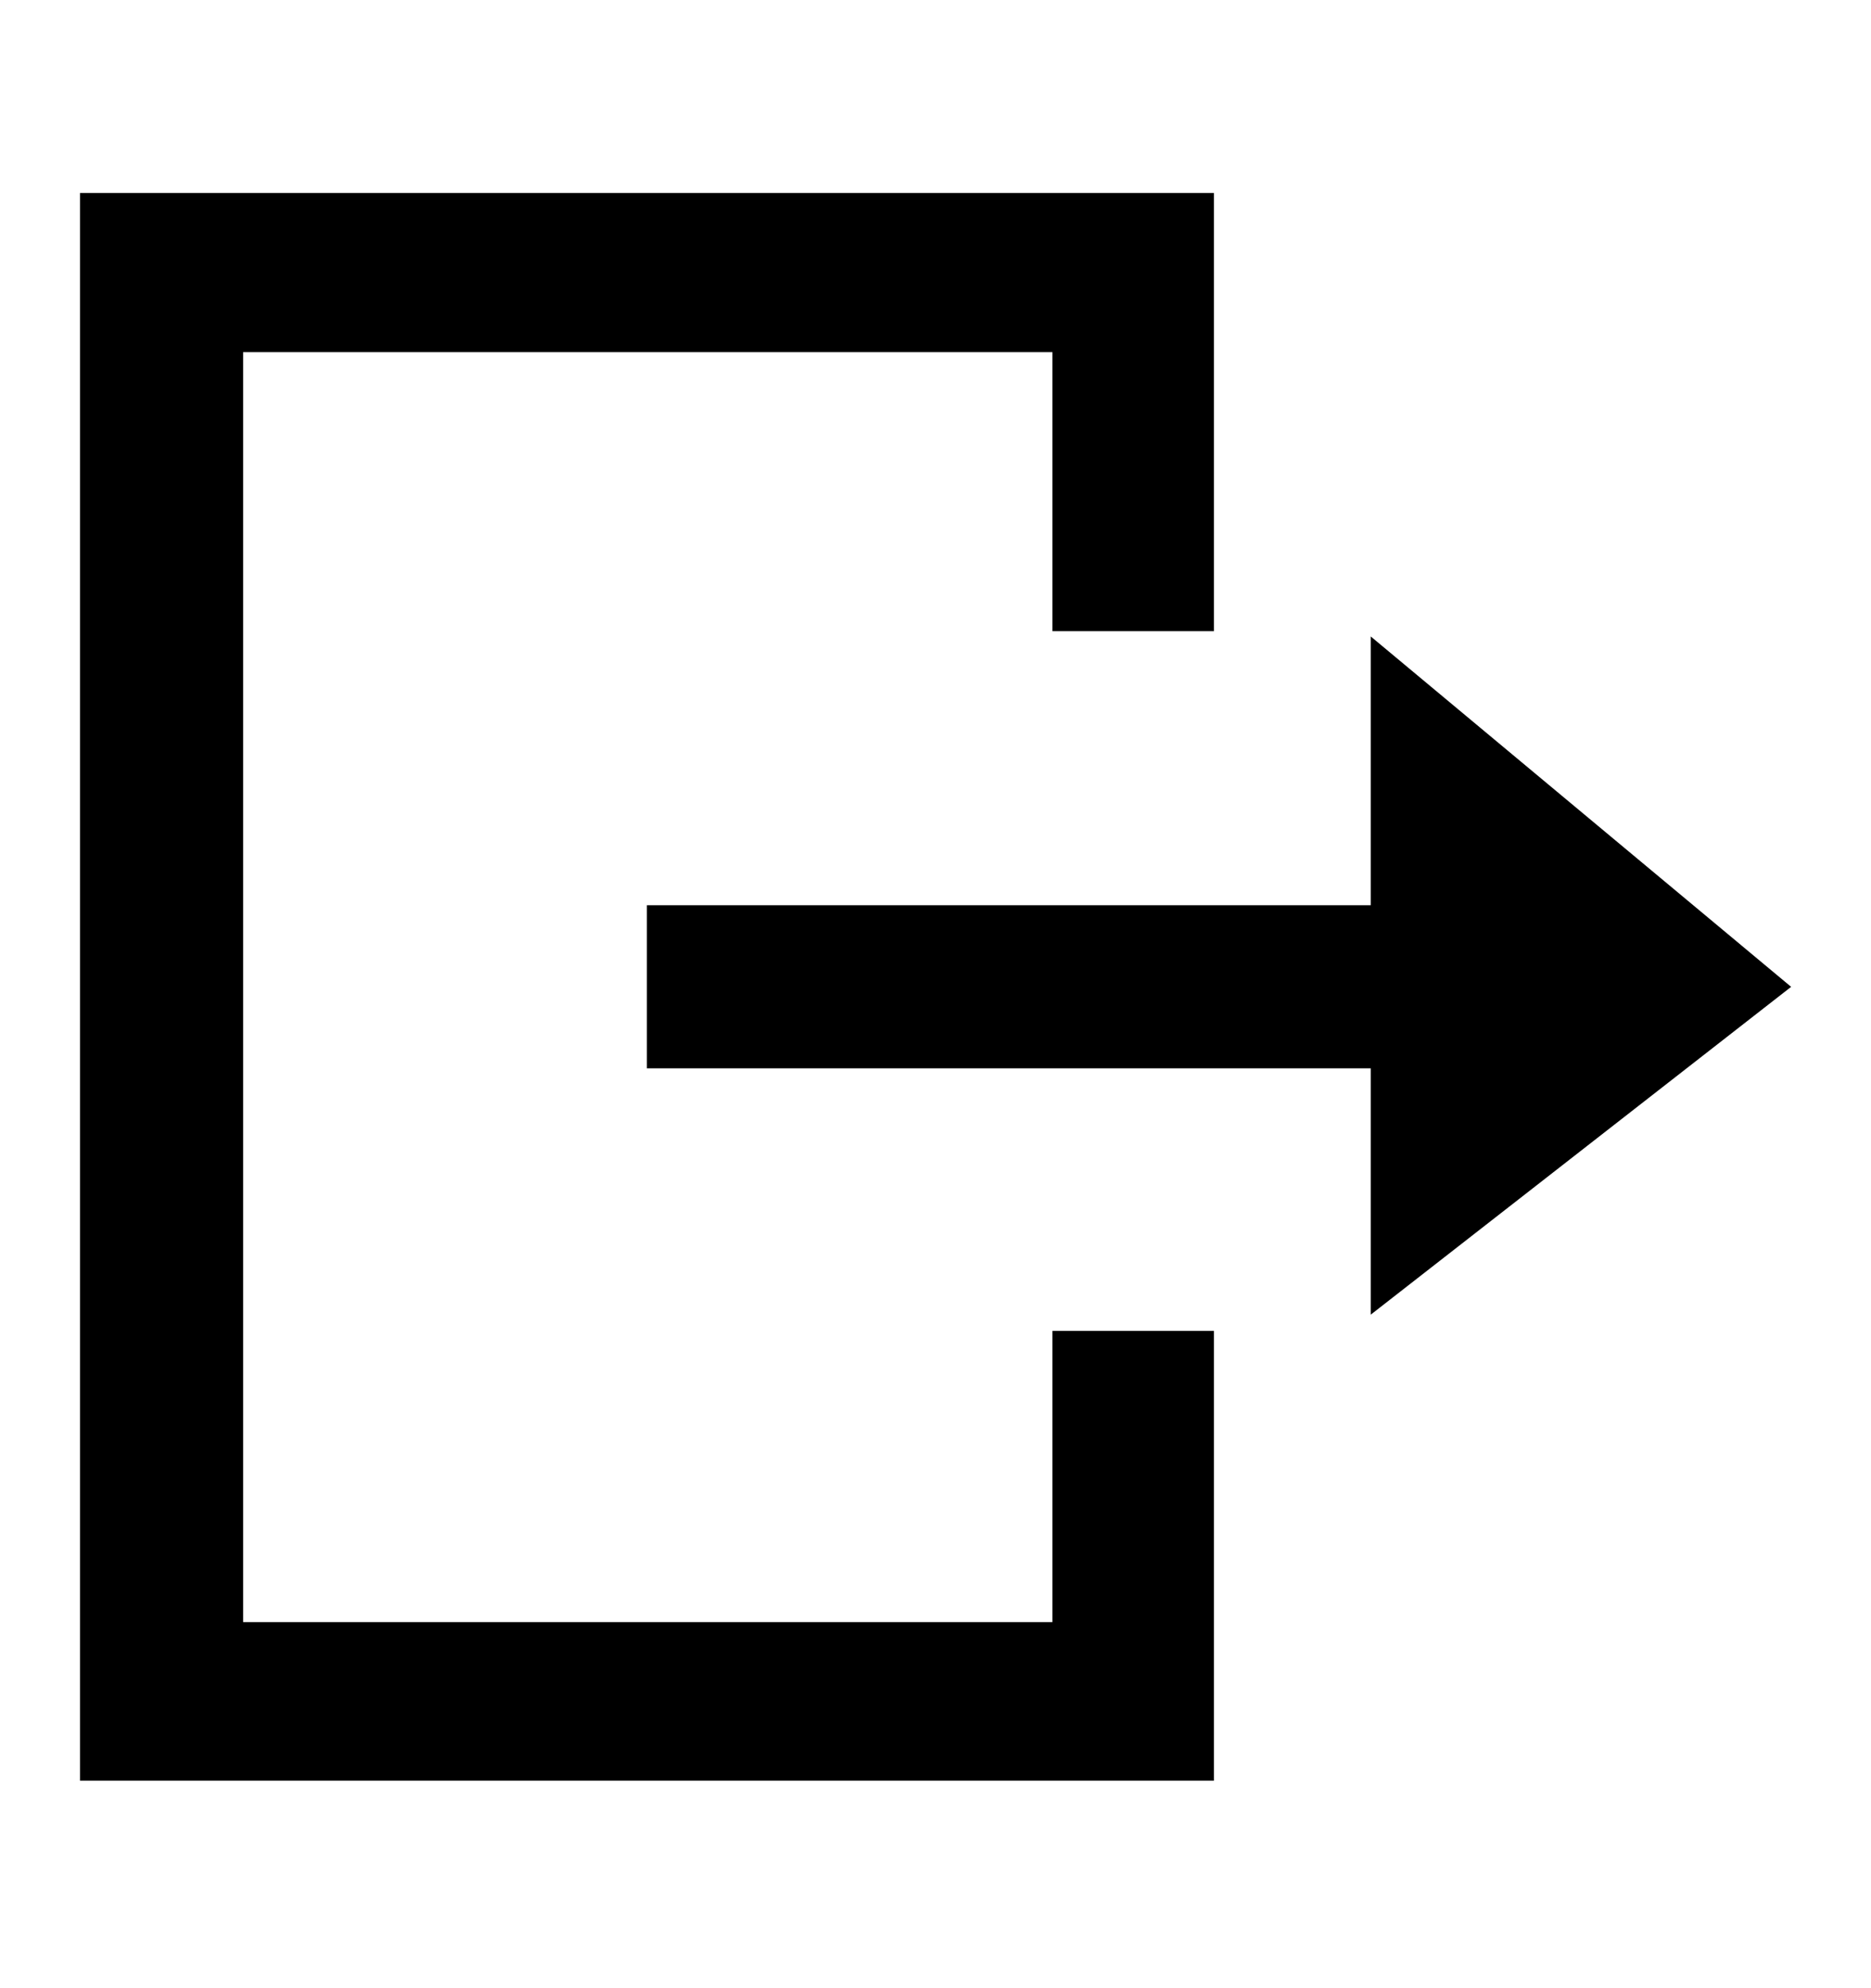 <svg xmlns="http://www.w3.org/2000/svg" width="16" height="17" viewBox="0 0 16 17" fill="none">
  <path fill-rule="evenodd" clip-rule="evenodd" d="M2.079 3.011H9V5.397H10.381V1.65H8.684H2.381H0.684V3.347V13.528V15.226H2.381H8.684H10.381V11.38H9V13.87H2.079V3.011ZM11.722 11.241L15.317 8.438L11.722 5.442V7.74H5.532V9.135H11.722V11.241Z" fill="currentColor" />
</svg>